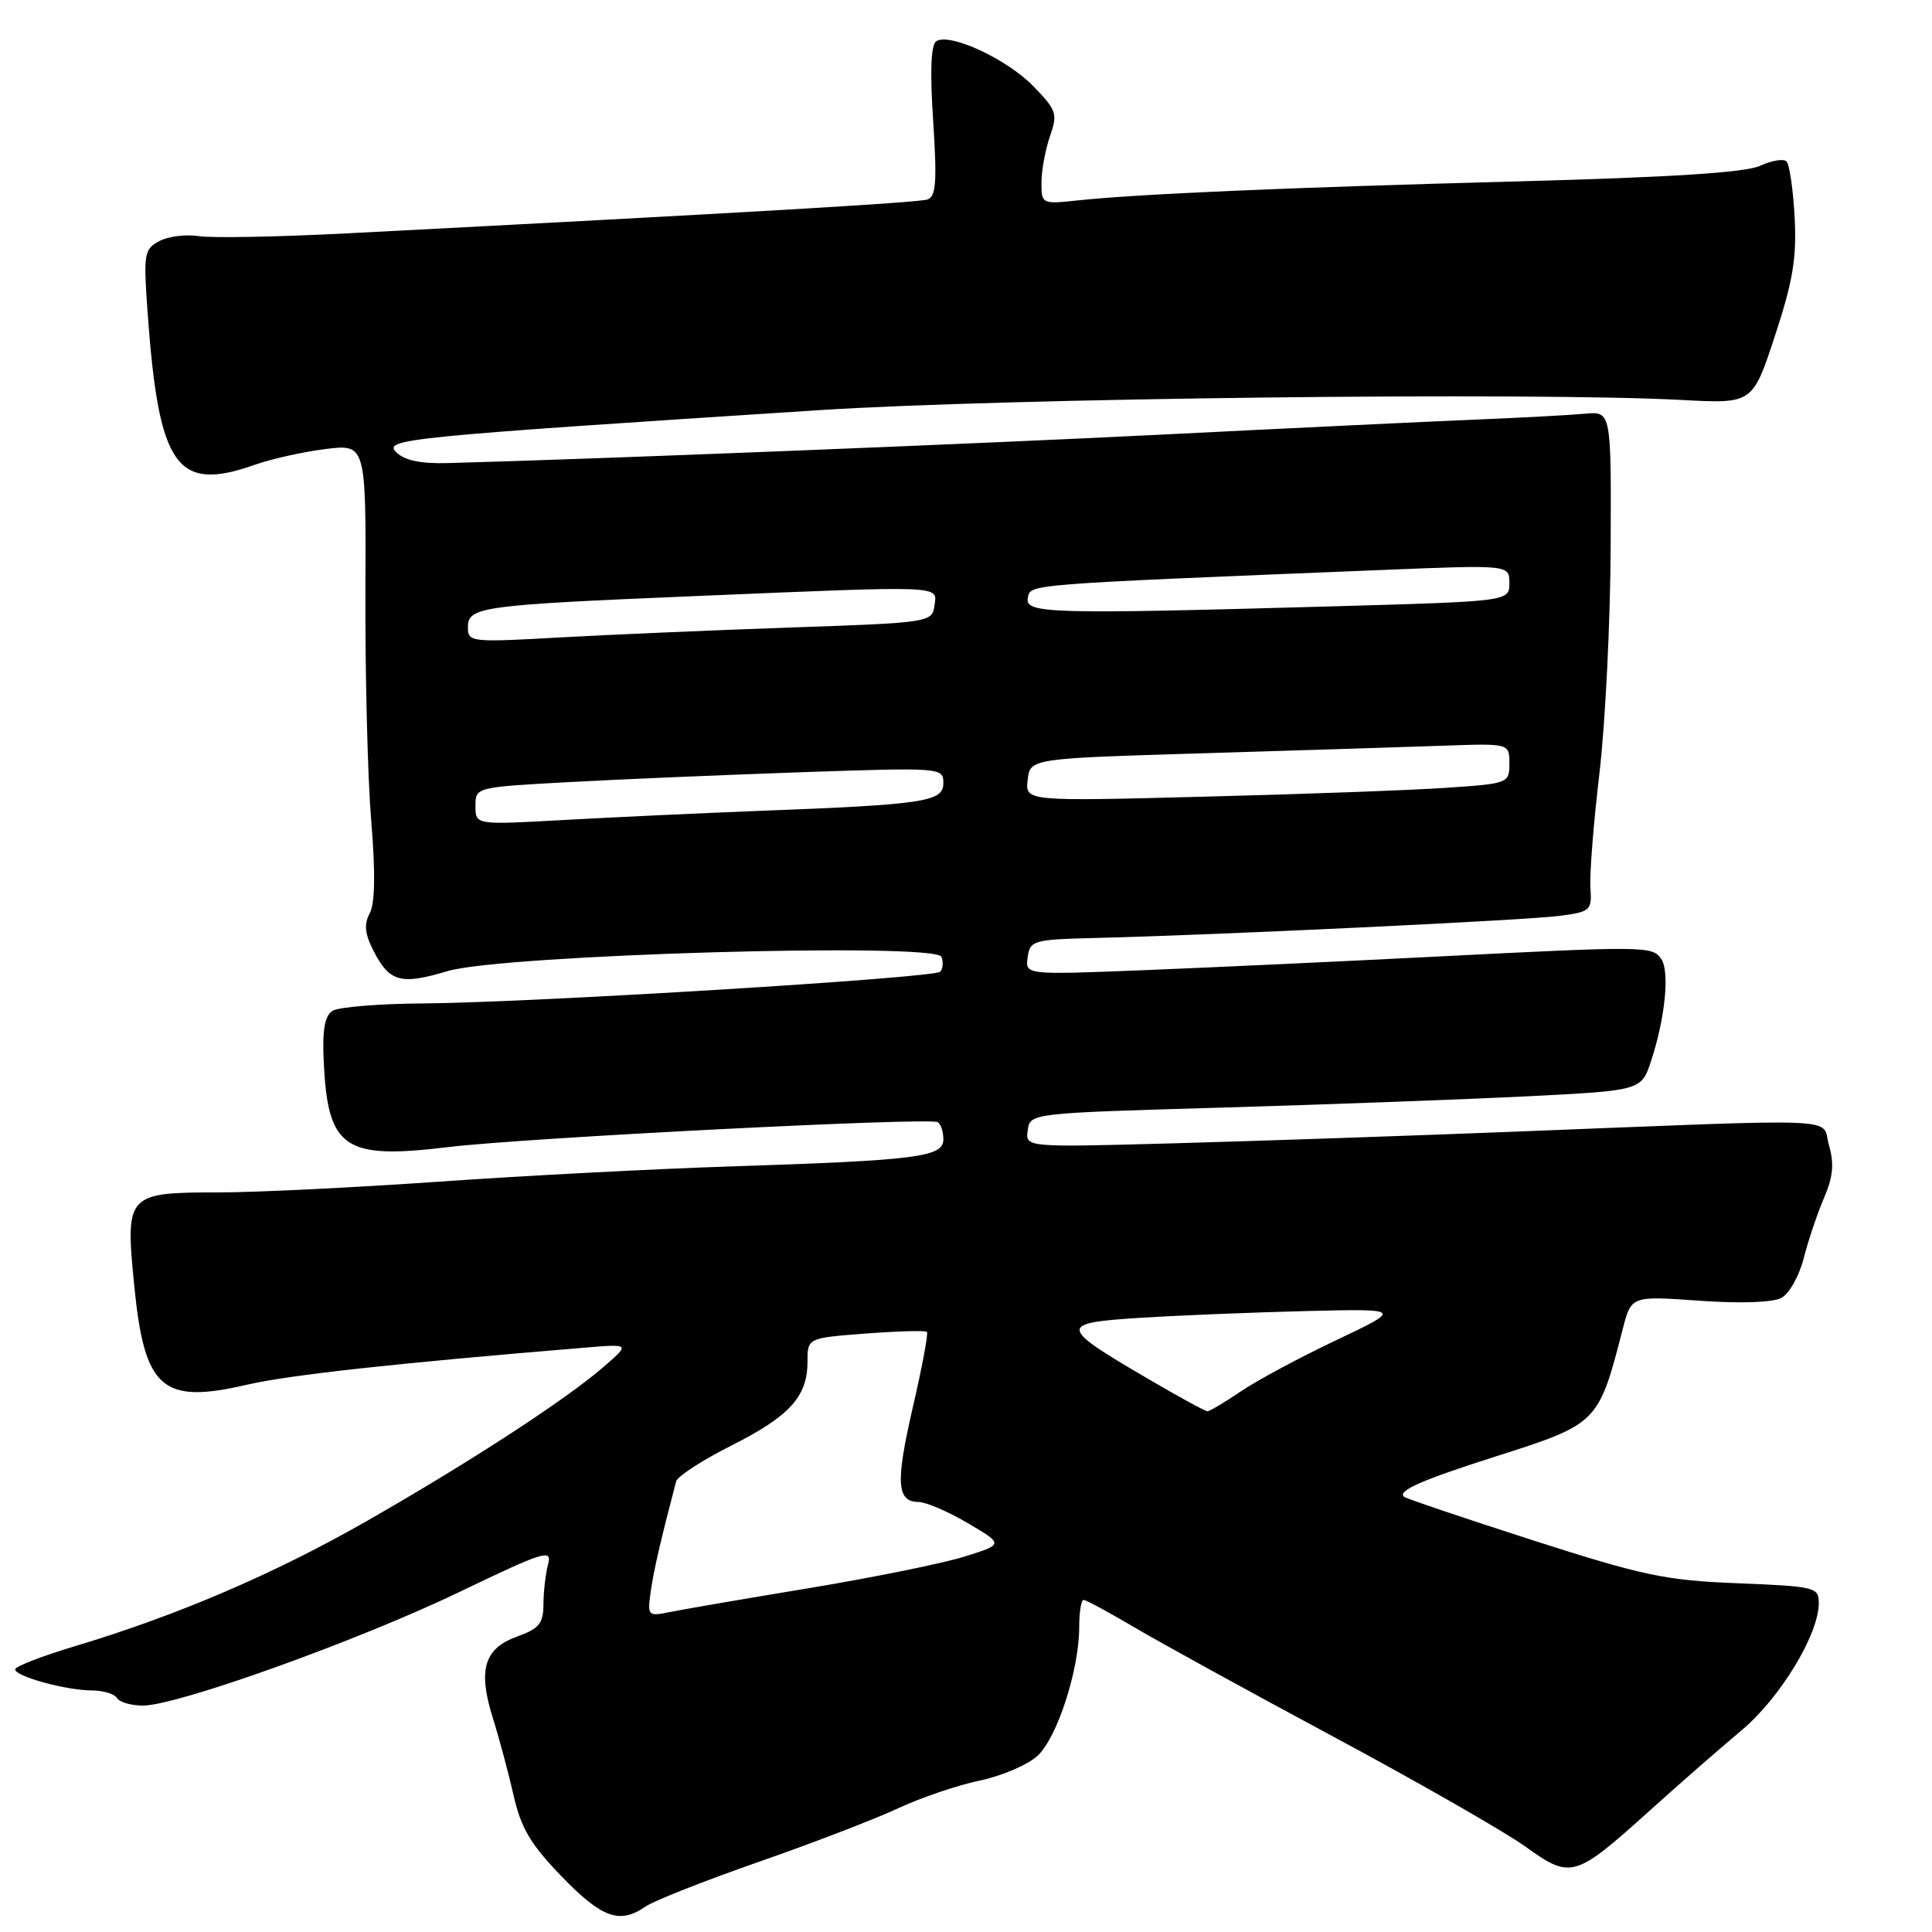 <?xml version="1.0" encoding="UTF-8" standalone="no"?>
<!DOCTYPE svg PUBLIC "-//W3C//DTD SVG 1.1//EN" "http://www.w3.org/Graphics/SVG/1.1/DTD/svg11.dtd" >
<svg xmlns="http://www.w3.org/2000/svg" xmlns:xlink="http://www.w3.org/1999/xlink" version="1.1" viewBox="0 0 256 256">
 <g >
 <path fill="currentColor"
d=" M 85.53 252.63 C 86.61 251.87 93.35 249.22 100.50 246.72 C 107.65 244.23 115.97 241.03 119.00 239.61 C 122.03 238.20 126.88 236.55 129.79 235.94 C 132.69 235.34 136.14 233.87 137.46 232.67 C 140.07 230.29 143.00 221.27 143.00 215.60 C 143.00 213.62 143.26 212.00 143.58 212.00 C 143.90 212.00 146.94 213.64 150.33 215.64 C 153.72 217.65 165.64 224.19 176.81 230.19 C 187.99 236.19 199.37 242.71 202.12 244.68 C 208.17 249.02 208.64 248.89 218.66 239.86 C 222.54 236.36 227.99 231.60 230.75 229.29 C 235.88 225.00 241.00 216.56 241.00 212.41 C 241.00 210.32 240.52 210.20 230.25 209.79 C 220.65 209.41 217.73 208.79 203.00 204.06 C 193.93 201.14 186.29 198.56 186.03 198.32 C 185.17 197.53 188.38 196.12 198.02 193.04 C 211.77 188.66 211.79 188.64 215.02 176.11 C 216.15 171.71 216.15 171.71 225.15 172.35 C 230.60 172.74 234.90 172.59 236.04 171.98 C 237.08 171.42 238.41 169.06 239.00 166.73 C 239.59 164.40 240.80 160.82 241.68 158.76 C 242.89 155.95 243.06 154.21 242.35 151.76 C 241.26 148.00 245.68 148.19 200.50 149.96 C 186.75 150.50 166.58 151.19 155.68 151.49 C 135.86 152.04 135.86 152.04 136.18 149.77 C 136.50 147.50 136.50 147.50 162.00 146.76 C 176.03 146.35 194.25 145.67 202.50 145.26 C 217.50 144.50 217.50 144.50 218.80 140.51 C 220.65 134.87 221.25 128.74 220.13 127.08 C 218.96 125.35 218.12 125.34 190.00 126.77 C 177.62 127.40 160.38 128.20 151.67 128.55 C 135.84 129.18 135.84 129.18 136.17 126.84 C 136.48 124.62 136.92 124.49 145.00 124.29 C 160.93 123.91 202.49 121.93 206.73 121.35 C 210.75 120.81 210.95 120.62 210.74 117.64 C 210.61 115.91 211.15 109.10 211.93 102.50 C 212.71 95.90 213.38 82.40 213.42 72.50 C 213.50 54.50 213.50 54.50 210.00 54.82 C 208.07 55.00 201.55 55.35 195.50 55.60 C 189.45 55.85 171.00 56.73 154.50 57.56 C 129.33 58.82 78.89 60.84 59.29 61.36 C 55.73 61.46 53.58 61.00 52.50 59.92 C 50.76 58.18 53.59 57.90 108.50 54.35 C 133.07 52.76 202.89 51.93 222.87 53.00 C 232.23 53.50 232.23 53.50 235.19 44.50 C 237.57 37.27 238.08 34.18 237.80 28.80 C 237.60 25.12 237.12 21.79 236.72 21.39 C 236.33 21.00 234.77 21.26 233.25 21.96 C 231.34 22.86 221.51 23.49 201.00 24.04 C 170.35 24.85 150.89 25.70 142.75 26.56 C 138.06 27.06 138.00 27.03 138.00 24.18 C 138.00 22.60 138.51 19.85 139.12 18.07 C 140.17 15.08 140.01 14.60 136.94 11.44 C 133.45 7.84 125.90 4.33 124.08 5.45 C 123.35 5.90 123.21 9.36 123.65 16.03 C 124.17 24.06 124.03 26.04 122.90 26.43 C 121.66 26.85 98.61 28.20 46.00 30.92 C 36.92 31.39 28.09 31.56 26.36 31.29 C 24.64 31.02 22.27 31.32 21.10 31.95 C 19.10 33.02 19.00 33.63 19.55 41.30 C 21.03 61.91 23.37 65.25 33.75 61.59 C 35.96 60.81 40.17 59.87 43.13 59.50 C 48.50 58.84 48.50 58.84 48.42 78.67 C 48.38 89.58 48.72 103.13 49.19 108.78 C 49.76 115.64 49.69 119.71 48.99 121.02 C 48.20 122.49 48.34 123.76 49.52 126.04 C 51.63 130.13 53.13 130.53 59.29 128.68 C 66.56 126.50 124.01 124.84 124.75 126.79 C 125.02 127.50 124.94 128.39 124.58 128.76 C 123.74 129.59 70.33 132.86 56.00 132.96 C 50.22 133.00 44.85 133.44 44.06 133.94 C 43.03 134.59 42.70 136.46 42.89 140.57 C 43.43 152.21 45.55 153.67 59.44 151.99 C 69.64 150.76 123.09 148.04 124.25 148.69 C 124.66 148.93 125.00 149.95 125.00 150.97 C 125.00 153.31 121.62 153.75 97.00 154.55 C 86.83 154.88 69.33 155.79 58.12 156.58 C 46.91 157.36 33.84 158.00 29.06 158.00 C 16.78 158.00 16.59 158.20 17.78 170.28 C 19.13 184.04 21.45 186.10 32.69 183.49 C 38.30 182.19 52.20 180.66 77.50 178.57 C 83.50 178.07 83.50 178.07 80.00 181.10 C 74.99 185.45 62.37 193.67 48.68 201.50 C 36.44 208.51 23.48 214.07 9.89 218.14 C 5.55 219.44 2.01 220.82 2.01 221.20 C 2.00 222.13 8.78 223.99 12.19 223.99 C 13.67 224.00 15.16 224.45 15.50 225.00 C 15.84 225.55 17.39 226.00 18.94 226.00 C 23.48 226.00 47.48 217.39 60.87 210.95 C 72.10 205.55 73.18 205.21 72.63 207.25 C 72.30 208.49 72.02 210.87 72.01 212.55 C 72.00 215.12 71.45 215.80 68.50 216.86 C 64.13 218.44 63.30 221.29 65.32 227.70 C 66.15 230.34 67.38 234.94 68.06 237.92 C 69.04 242.25 70.31 244.39 74.45 248.67 C 79.77 254.16 82.12 255.00 85.53 252.63 Z  M 86.23 210.86 C 86.63 208.04 87.49 204.31 89.59 196.29 C 89.77 195.62 93.05 193.49 96.88 191.56 C 104.64 187.65 107.00 185.06 107.00 180.42 C 107.00 177.29 107.00 177.29 114.73 176.70 C 118.98 176.38 122.62 176.28 122.82 176.48 C 123.02 176.68 122.19 181.14 120.97 186.40 C 118.65 196.45 118.80 198.99 121.72 199.02 C 122.70 199.03 125.64 200.29 128.25 201.83 C 133.01 204.63 133.01 204.63 127.75 206.27 C 124.86 207.17 115.53 209.06 107.00 210.47 C 98.47 211.88 90.21 213.30 88.63 213.63 C 85.86 214.19 85.77 214.10 86.23 210.86 Z  M 151.93 182.59 C 140.24 175.75 140.20 175.30 151.21 174.61 C 156.32 174.29 166.20 173.89 173.16 173.72 C 185.82 173.42 185.82 173.42 177.02 177.60 C 172.18 179.89 166.49 182.95 164.38 184.39 C 162.27 185.82 160.29 187.00 160.00 187.00 C 159.70 187.00 156.07 185.02 151.93 182.59 Z  M 63.00 106.81 C 63.00 104.31 63.03 104.31 75.25 103.64 C 81.99 103.27 95.94 102.68 106.25 102.32 C 124.80 101.69 125.00 101.71 125.00 103.77 C 125.00 106.24 122.54 106.61 100.50 107.45 C 92.80 107.75 81.21 108.29 74.75 108.65 C 63.00 109.31 63.00 109.31 63.00 106.81 Z  M 136.17 103.34 C 136.50 100.50 136.50 100.50 159.50 99.81 C 172.15 99.43 186.44 98.98 191.25 98.81 C 200.00 98.50 200.00 98.50 200.00 101.16 C 200.00 103.78 199.87 103.83 191.75 104.38 C 187.21 104.70 172.78 105.23 159.67 105.56 C 135.85 106.18 135.85 106.18 136.17 103.34 Z  M 62.00 83.12 C 62.00 80.41 63.65 80.18 92.00 78.99 C 125.42 77.59 124.20 77.54 123.82 80.25 C 123.51 82.46 123.20 82.51 105.00 83.14 C 94.83 83.49 80.99 84.09 74.25 84.46 C 62.38 85.13 62.00 85.09 62.00 83.12 Z  M 136.19 79.25 C 136.55 77.38 135.31 77.47 183.25 75.52 C 200.00 74.84 200.00 74.84 200.00 77.26 C 200.00 79.68 200.00 79.68 176.75 80.34 C 139.12 81.40 135.79 81.31 136.19 79.25 Z "/>
</g>
</svg>